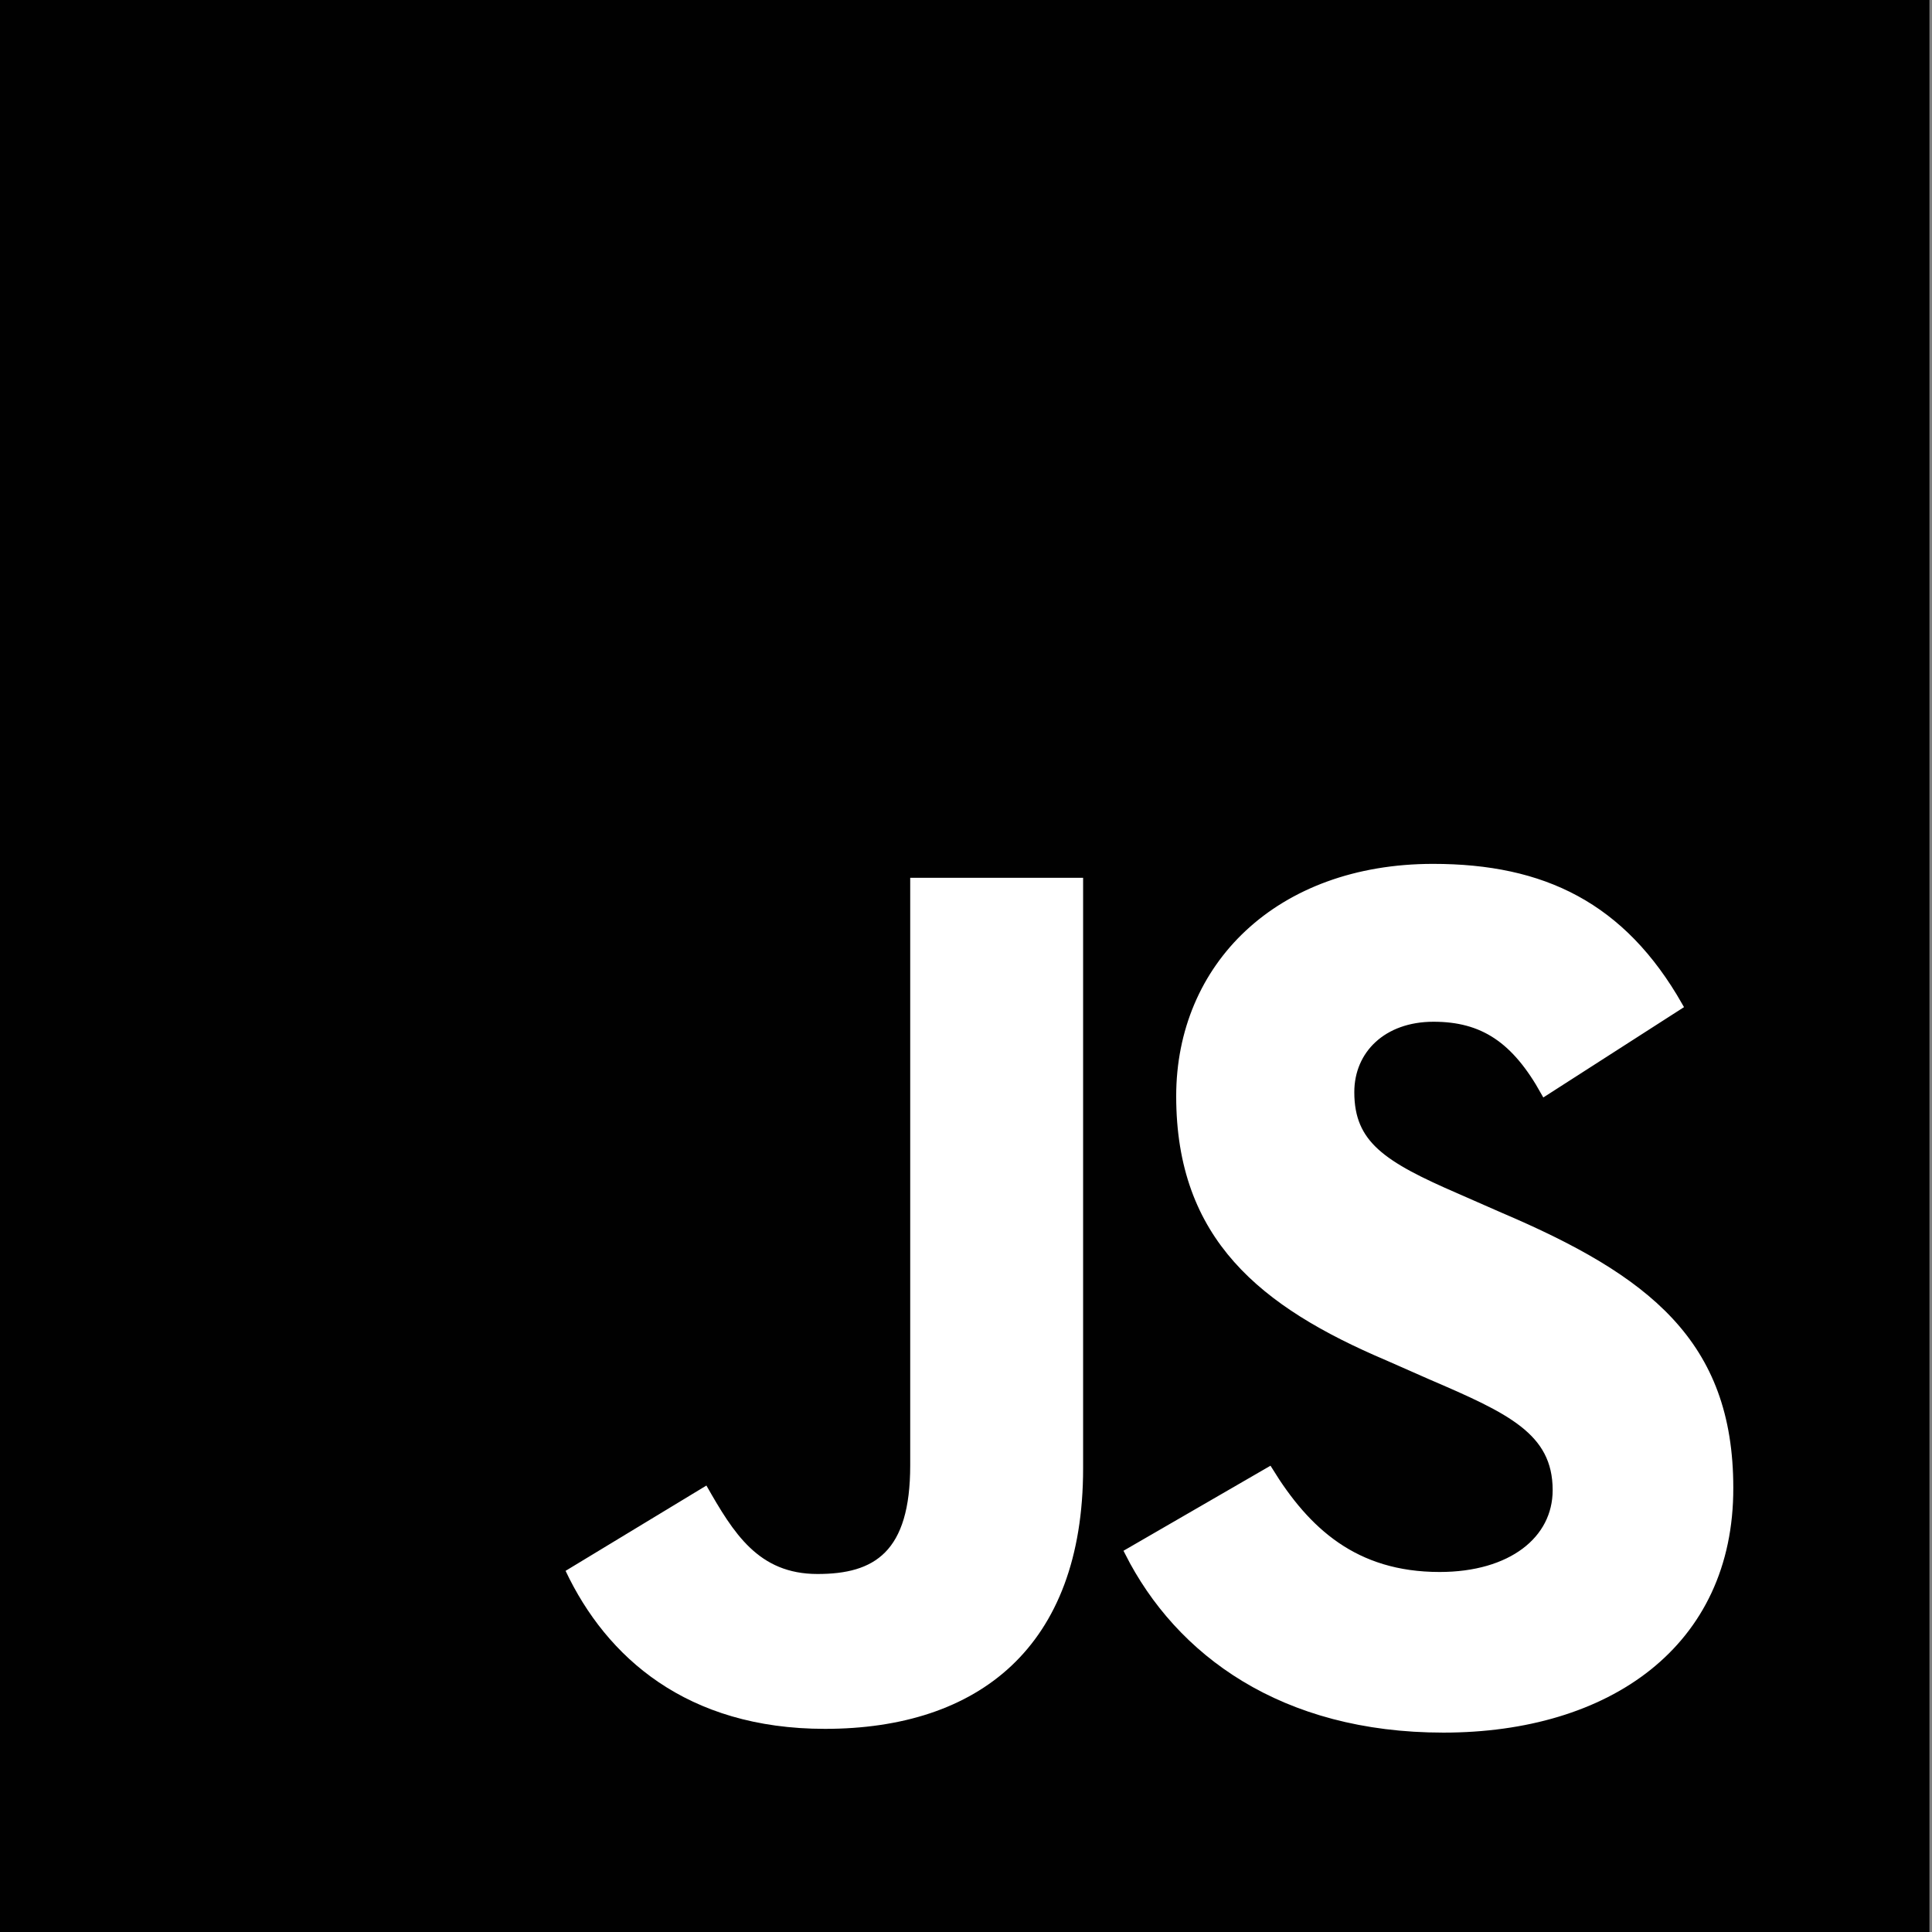 <?xml version="1.0" encoding="utf-8"?>
<!-- Generator: Adobe Illustrator 18.0.0, SVG Export Plug-In . SVG Version: 6.00 Build 0)  -->
<!DOCTYPE svg PUBLIC "-//W3C//DTD SVG 1.1//EN" "http://www.w3.org/Graphics/SVG/1.1/DTD/svg11.dtd">
<svg version="1.1" xmlns="http://www.w3.org/2000/svg" xmlns:xlink="http://www.w3.org/1999/xlink" x="0px" y="0px"
	 viewBox="0 0 128 128" style="enable-background:new 0 0 128 128;" xml:space="preserve">
<rect x="0" y="0" width="128" height="128" fill="#808080" stroke="none"/>
<g class="box" fill="#010101">
	<rect class="st0" width="127.831" height="128"/>
</g>
<g class="s-outlined" fill="#010101" stroke="#FFFFFF" stroke-width="0.5" stroke-miterlimit="10">
	<path class="st1" d="M95.629,114.54c-10.638,0-17.518-5.071-20.866-11.699l9.326-5.396c2.454,3.978,5.648,6.953,11.292,6.953
		c4.746,0,7.737-2.373,7.737-5.673c0-3.925-3.113-5.327-8.346-7.578l-2.849-1.256c-8.265-3.515-13.747-7.936-13.747-17.266
		c0-8.59,6.518-15.141,16.774-15.141c7.282,0,12.52,2.54,16.286,9.159l-8.899,5.713c-1.946-3.499-4.088-4.913-7.363-4.913
		c-3.352,0-5.498,2.117-5.498,4.913c0,3.462,2.117,4.827,7.026,6.953l2.861,1.256c9.736,4.149,15.222,8.411,15.222,18.001
		C114.614,108.904,106.515,114.54,95.629,114.54z"/>
</g>
<g class="j-outlined">
	<path id="_x3C_path_x3E_" class="st1" d="M71.759,97.279c0,11.865-6.957,17.262-17.103,17.262c-9.163,0-14.482-4.746-17.185-10.468
		l0,0l0,0l0,0l9.33-5.652c1.8,3.157,3.438,5.86,7.363,5.86c3.763,0,6.14-1.438,6.14-7.196V58.155h11.455V97.279z"/>
</g>
<g class="s" fill="#FFFFFF">
	<path class="additional" d="M95.629,114.54c-10.638,0-17.518-5.071-20.866-11.699l9.326-5.396
		c2.454,3.978,5.648,6.953,11.292,6.953c4.746,0,7.737-2.373,7.737-5.673c0-3.925-3.113-5.327-8.346-7.578l-2.849-1.256
		c-8.265-3.515-13.747-7.936-13.747-17.266c0-8.59,6.518-15.141,16.774-15.141c7.282,0,12.52,2.54,16.286,9.159l-8.899,5.713
		c-1.946-3.499-4.088-4.913-7.363-4.913c-3.352,0-5.498,2.117-5.498,4.913c0,3.462,2.117,4.827,7.026,6.953l2.861,1.256
		c9.736,4.149,15.222,8.411,15.222,18.001C114.614,108.904,106.515,114.54,95.629,114.54z"/>
</g>
<g class="j" fill="#FFFFFF">
	<path class="newClassAgain" d="M71.759,97.279c0,11.865-6.957,17.262-17.103,17.262c-9.163,0-14.482-4.746-17.185-10.468l0,0l0,0
		l0,0l9.33-5.652c1.8,3.157,3.438,5.86,7.363,5.86c3.763,0,6.14-1.438,6.14-7.196V58.155h11.455V97.279z"/>
</g>
</svg>
